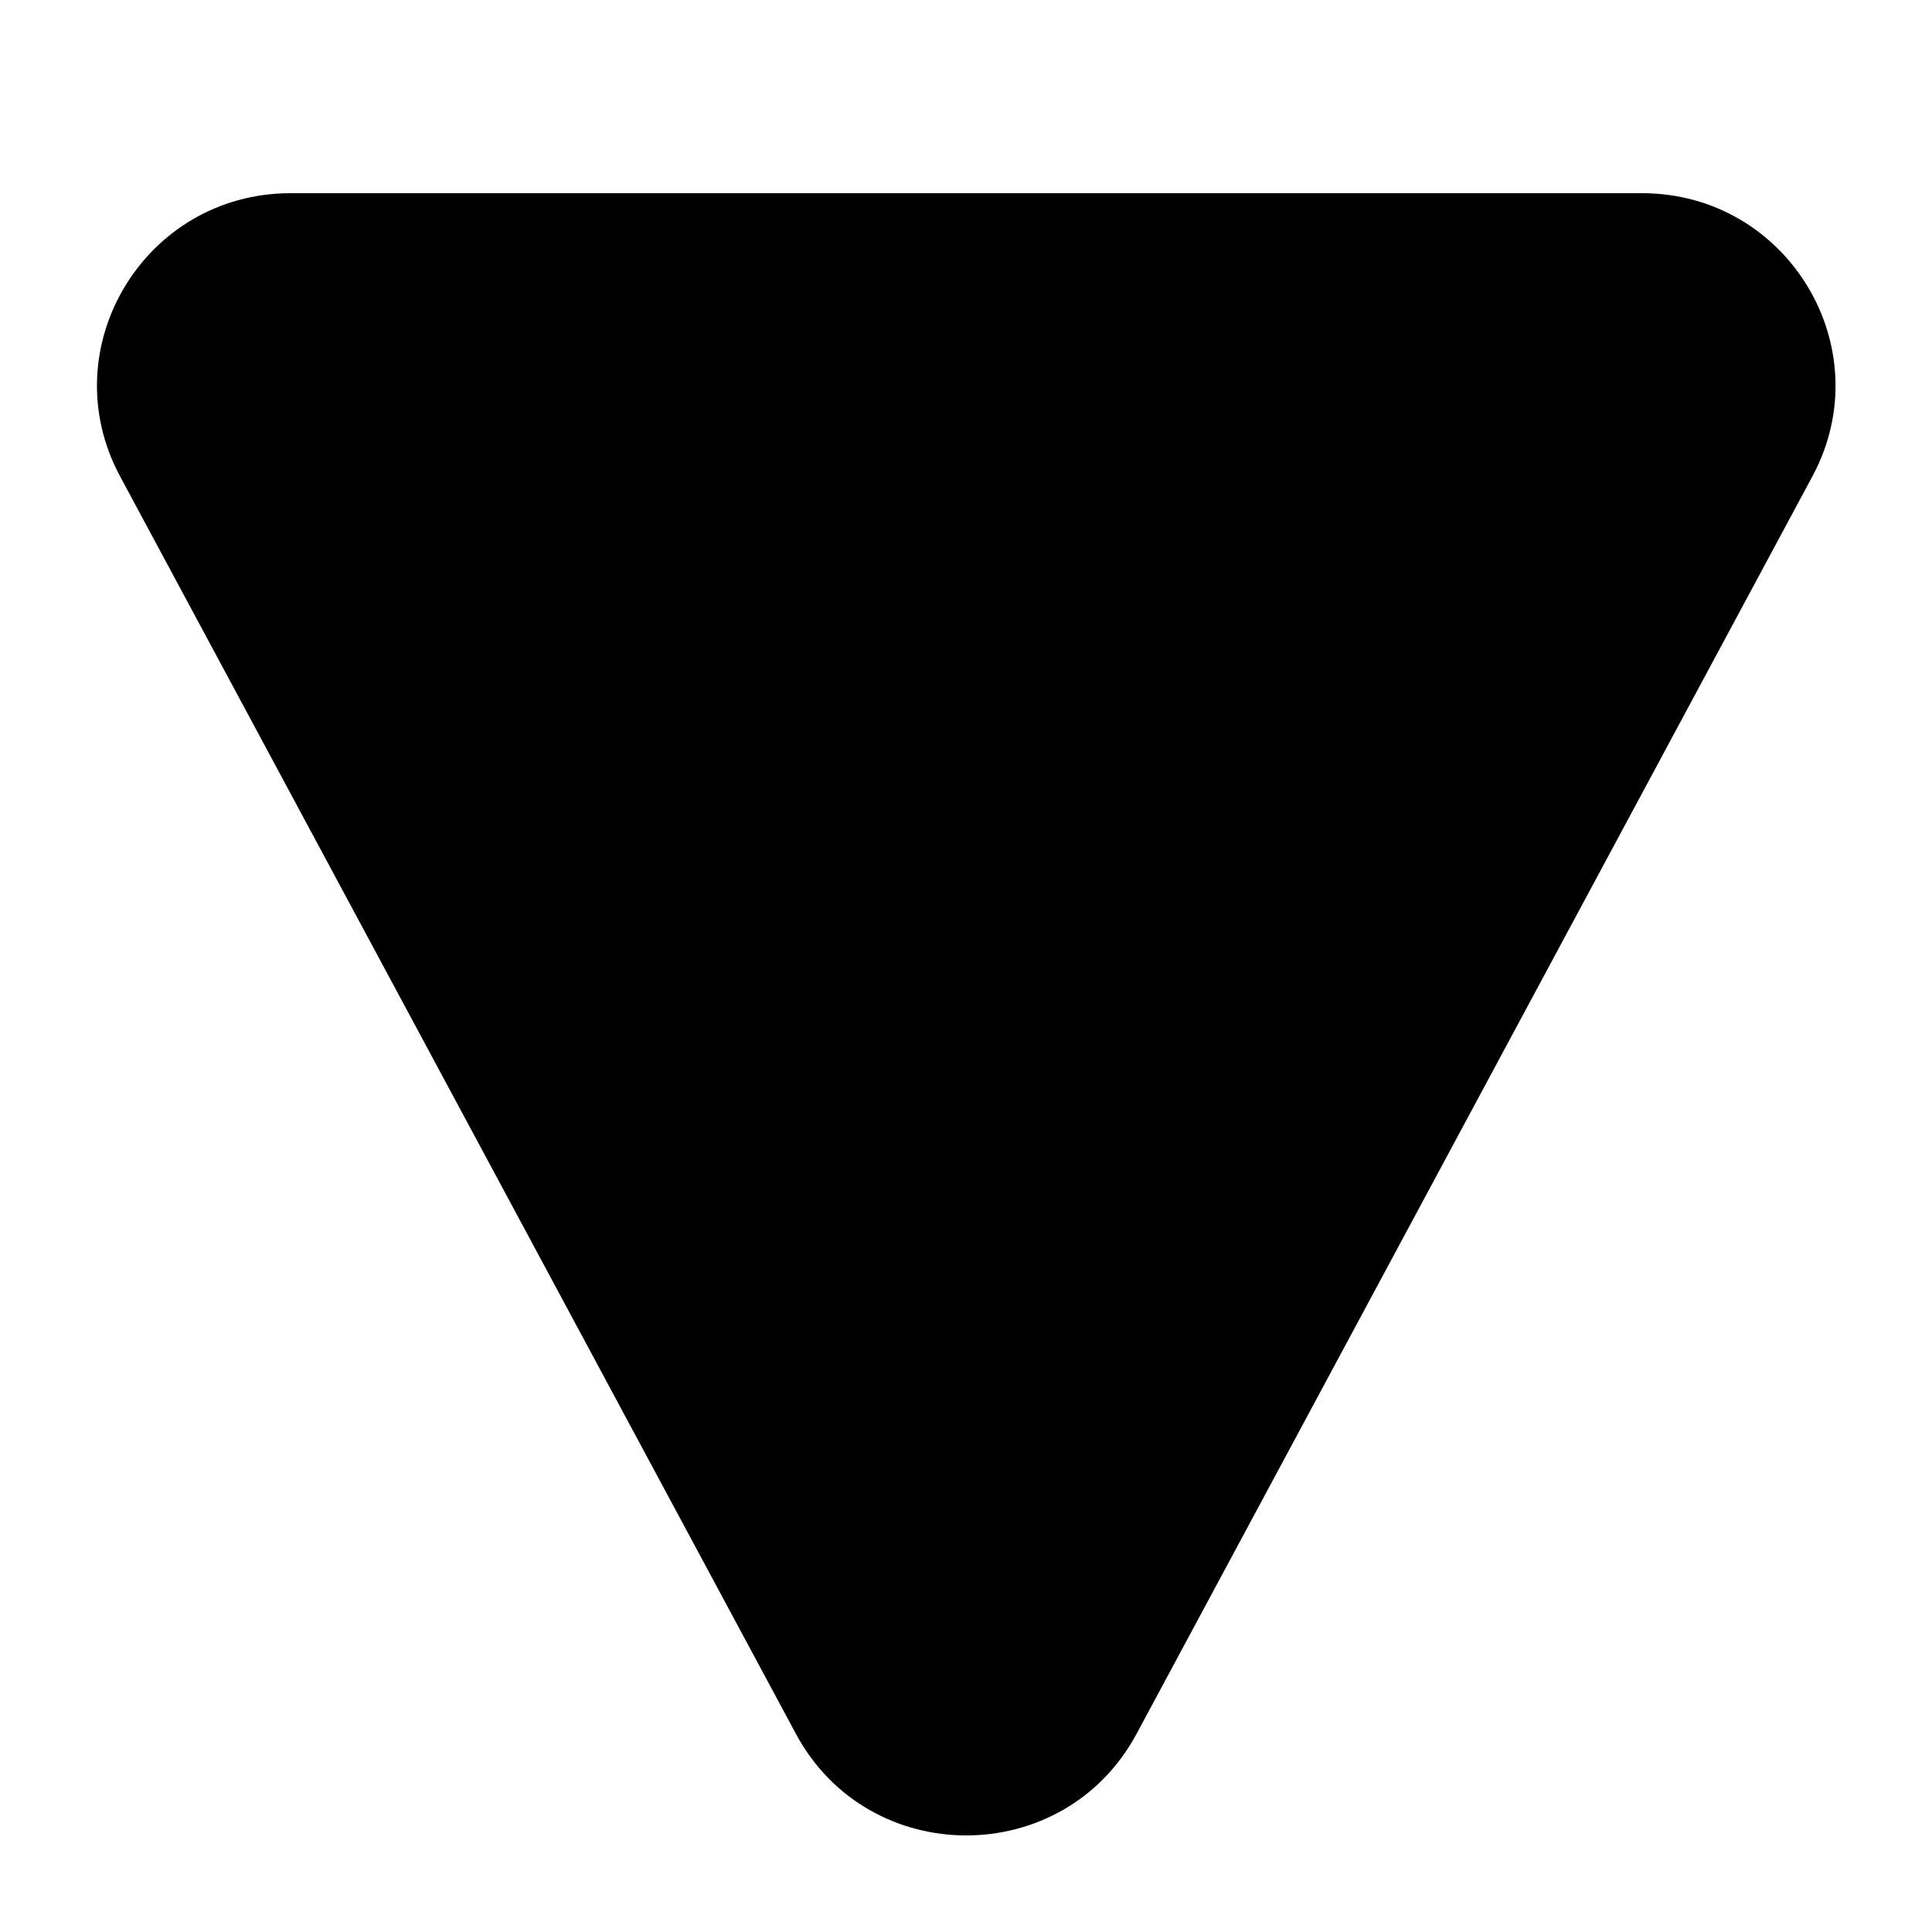 <svg viewBox="0 0 20 20" fill="none" xmlns="http://www.w3.org/2000/svg">
<path d="M18.762 4.931C19.475 3.605 18.509 2 16.998 2L3.007 2C1.496 2 0.53 3.605 1.243 4.931L8.239 17.948C8.993 19.351 11.012 19.351 11.766 17.948L18.762 4.931Z" fill="currentColor"/>
</svg>

